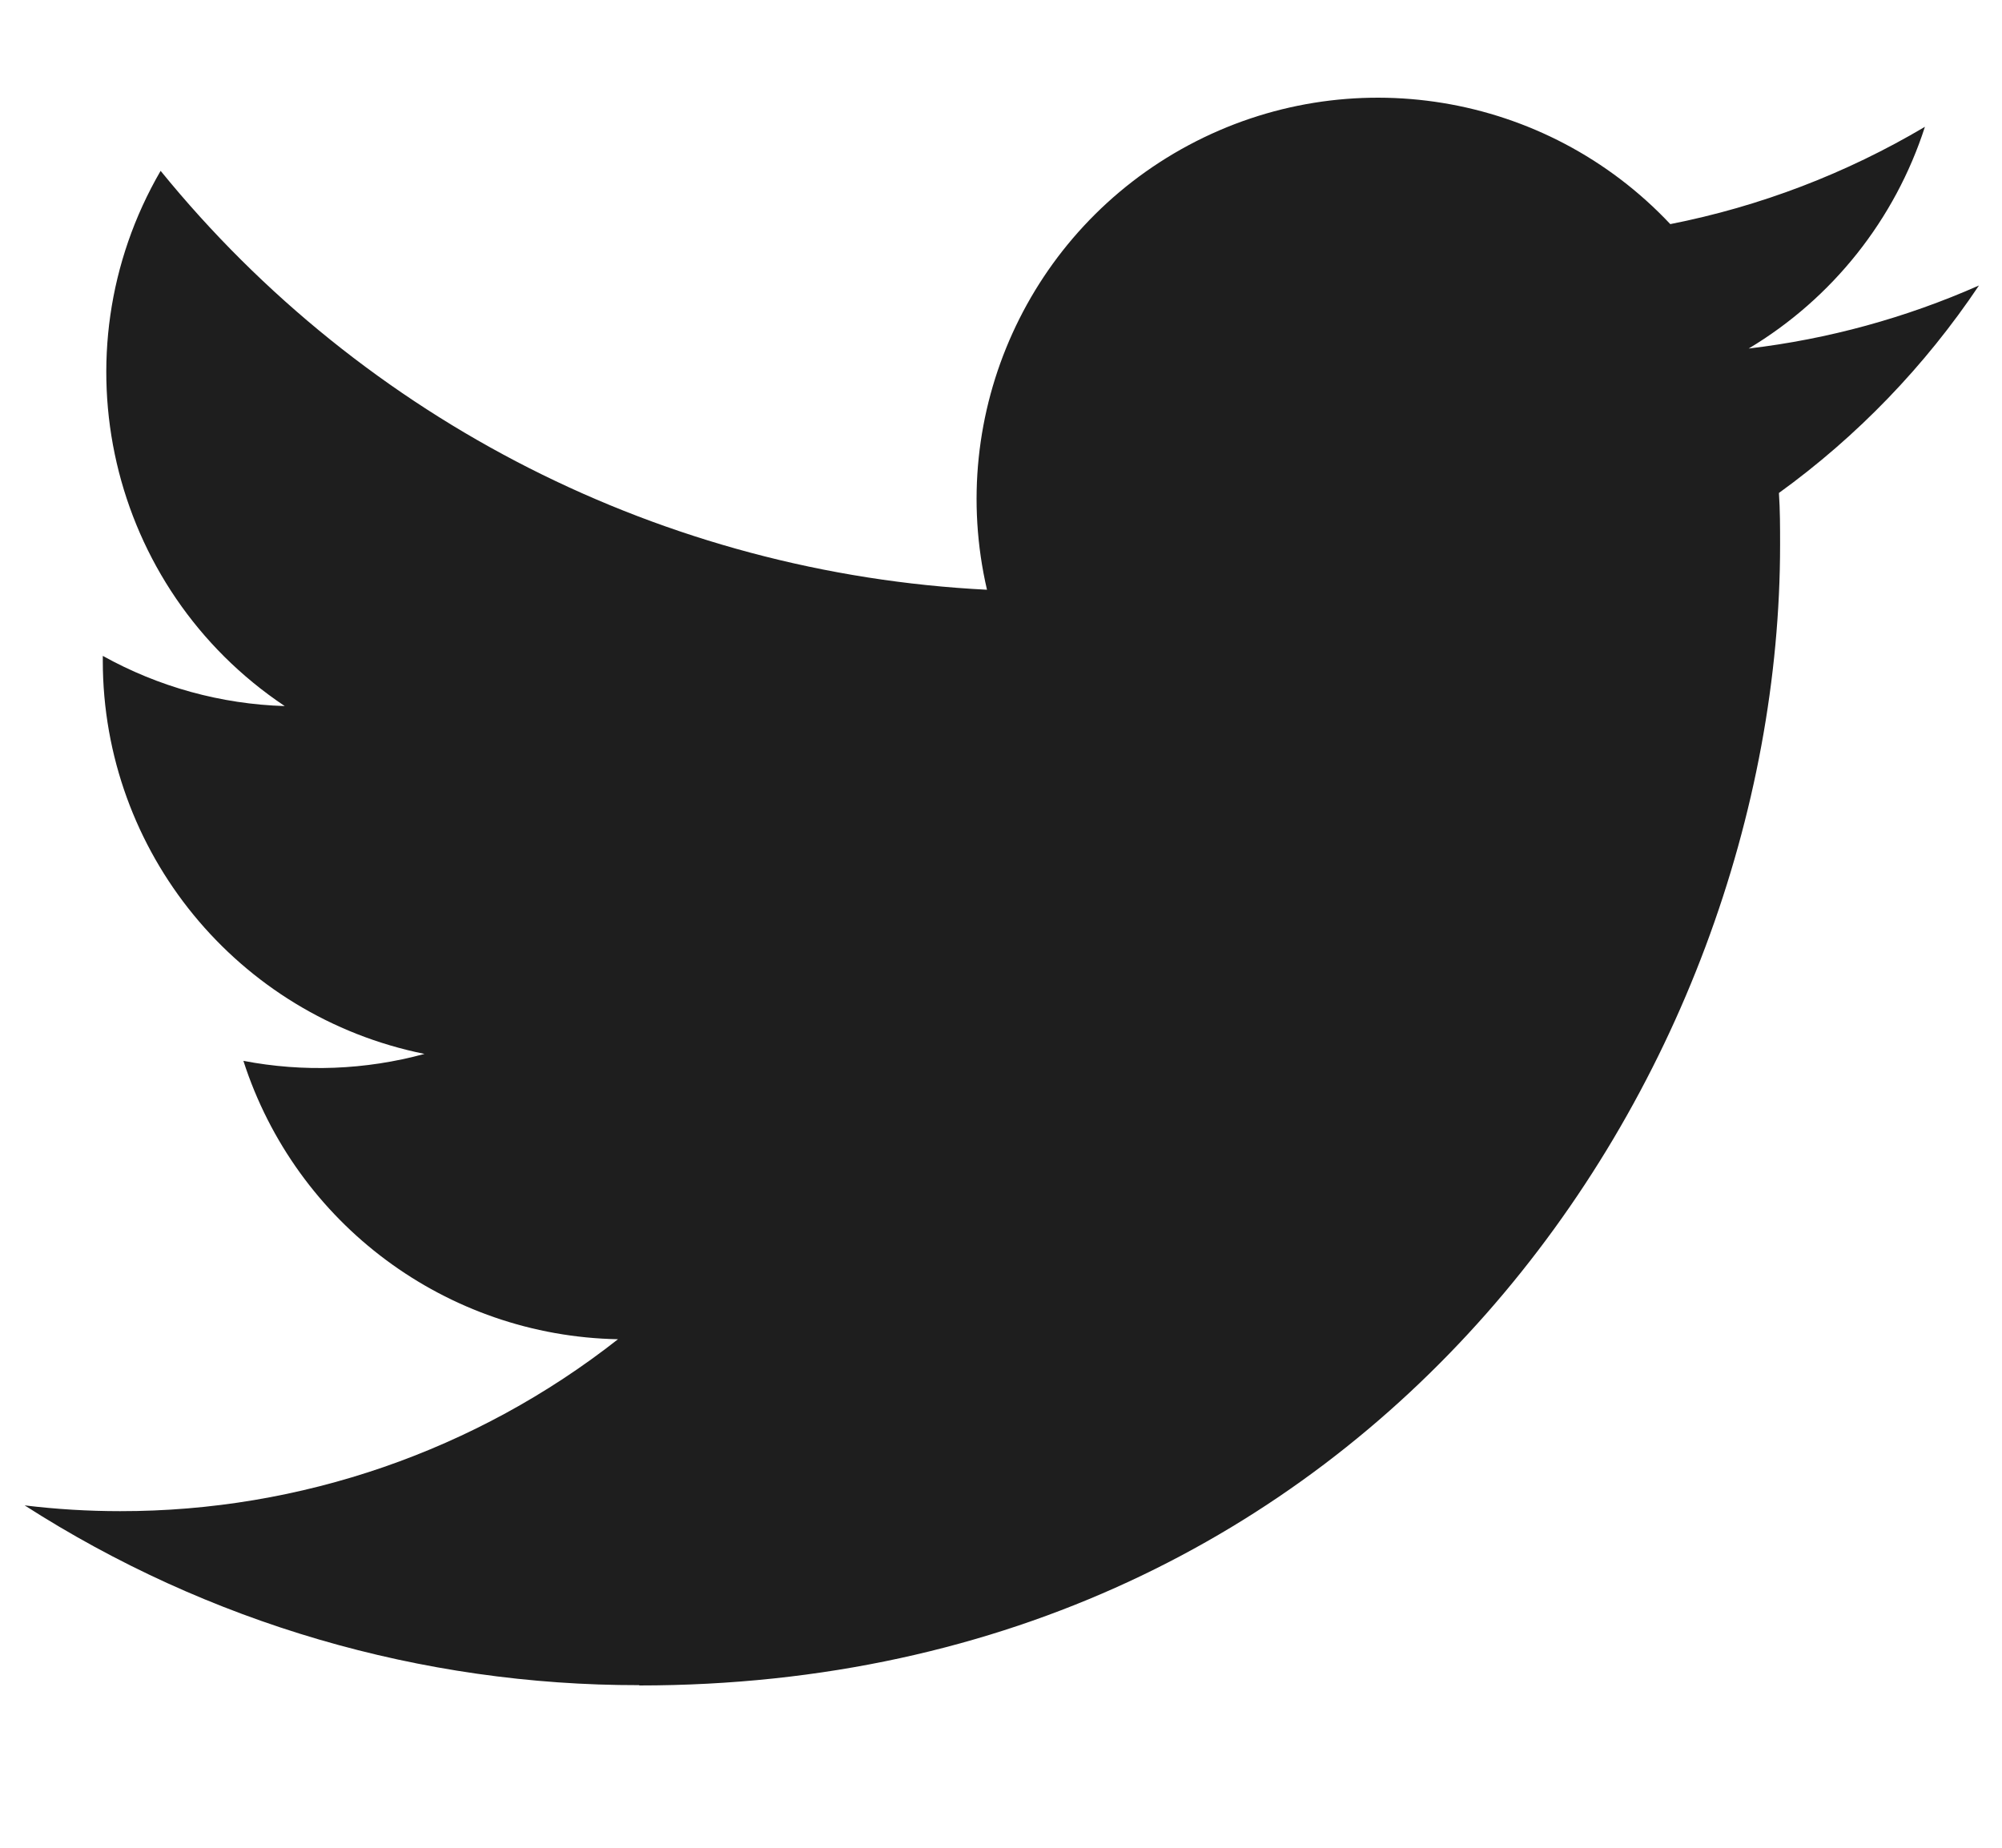 <svg width="26px" height="24px" viewBox="0 0 26 24" xmlns="http://www.w3.org/2000/svg" xmlns:xlink="http://www.w3.org/1999/xlink">
        <path d="M8.302,21.892 C17.879,21.892 23.118,13.957 23.118,7.076 C23.118,6.851 23.118,6.626 23.103,6.403 C24.122,5.666 25.001,4.753 25.701,3.708 C24.75,4.129 23.742,4.405 22.71,4.527 C23.797,3.876 24.61,2.853 24.999,1.647 C23.977,2.253 22.859,2.681 21.692,2.911 C20.078,1.194 17.513,0.774 15.436,1.886 C13.359,2.998 12.286,5.365 12.818,7.66 C8.631,7.45 4.73,5.472 2.086,2.219 C0.704,4.599 1.41,7.642 3.698,9.171 C2.87,9.146 2.059,8.922 1.335,8.519 C1.335,8.54 1.335,8.562 1.335,8.585 C1.336,11.064 3.083,13.198 5.513,13.689 C4.746,13.898 3.942,13.929 3.161,13.779 C3.844,15.9 5.799,17.353 8.026,17.395 C6.182,18.844 3.905,19.631 1.559,19.628 C1.145,19.628 0.731,19.603 0.32,19.553 C2.701,21.081 5.472,21.892 8.302,21.888" fill="rgb(30, 30, 30)" fill-rule="nonzero"></path>
</svg>